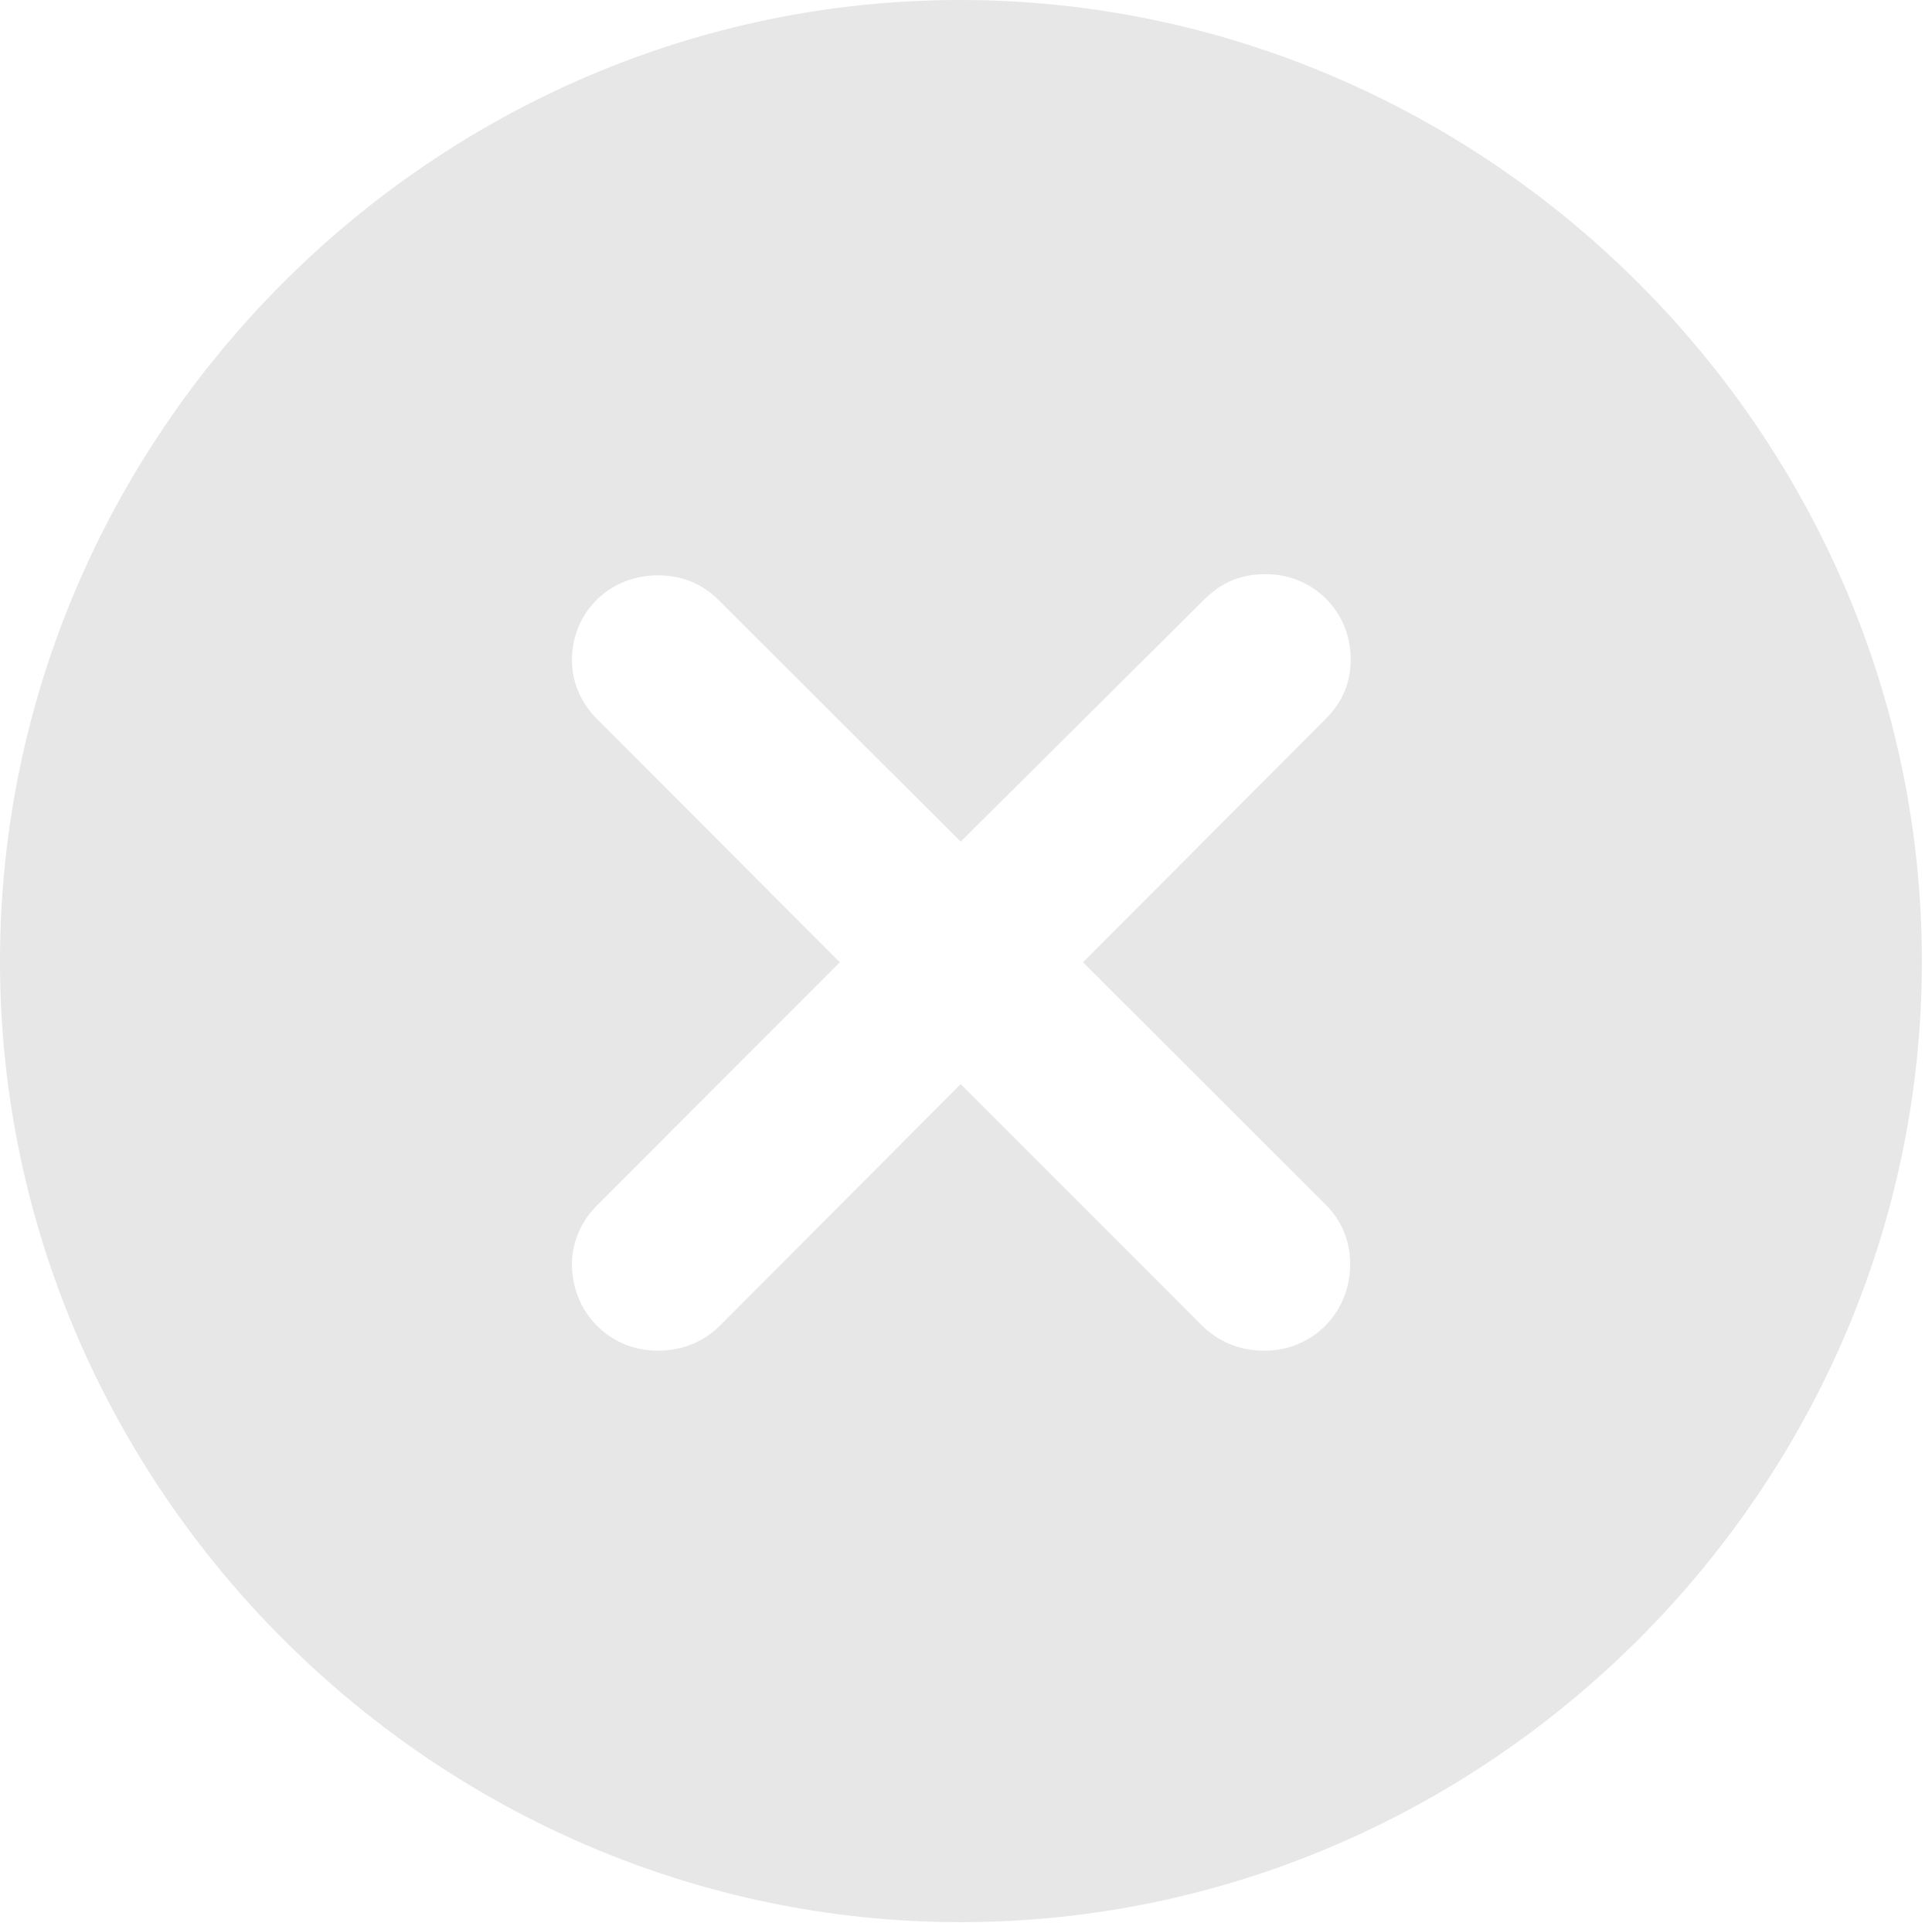 <?xml version="1.0" encoding="UTF-8"?>
<!--Generator: Apple Native CoreSVG 232.5-->
<!DOCTYPE svg
PUBLIC "-//W3C//DTD SVG 1.1//EN"
       "http://www.w3.org/Graphics/SVG/1.1/DTD/svg11.dtd">
<svg version="1.1" xmlns="http://www.w3.org/2000/svg" xmlns:xlink="http://www.w3.org/1999/xlink" width="65.361" height="65.045">
 <g>
  <rect height="65.045" opacity="0" width="65.361" x="0" y="0"/>
  <path d="M65.019 32.518C65.019 50.32 50.32 65.019 32.501 65.019C14.699 65.019 0 50.32 0 32.518C0 14.699 14.675 0 32.477 0C50.303 0 65.019 14.699 65.019 32.518ZM40.729 20.291L32.501 28.47L24.322 20.308C23.751 19.744 23.092 19.462 22.247 19.462C20.63 19.462 19.349 20.702 19.349 22.335C19.349 23.085 19.663 23.801 20.227 24.349L28.413 32.55L20.227 40.744C19.663 41.292 19.349 42.024 19.349 42.758C19.349 44.408 20.63 45.688 22.247 45.688C23.092 45.688 23.808 45.39 24.38 44.818L32.501 36.671L40.647 44.818C41.219 45.39 41.928 45.688 42.78 45.688C44.405 45.688 45.678 44.408 45.678 42.758C45.678 42 45.397 41.275 44.817 40.719L36.639 32.55L44.834 24.332C45.438 23.735 45.695 23.068 45.695 22.294C45.695 20.677 44.422 19.421 42.821 19.421C41.993 19.421 41.342 19.679 40.729 20.291Z" fill="#dfdedf" fill-opacity="0.75"/>
 </g>
</svg>
